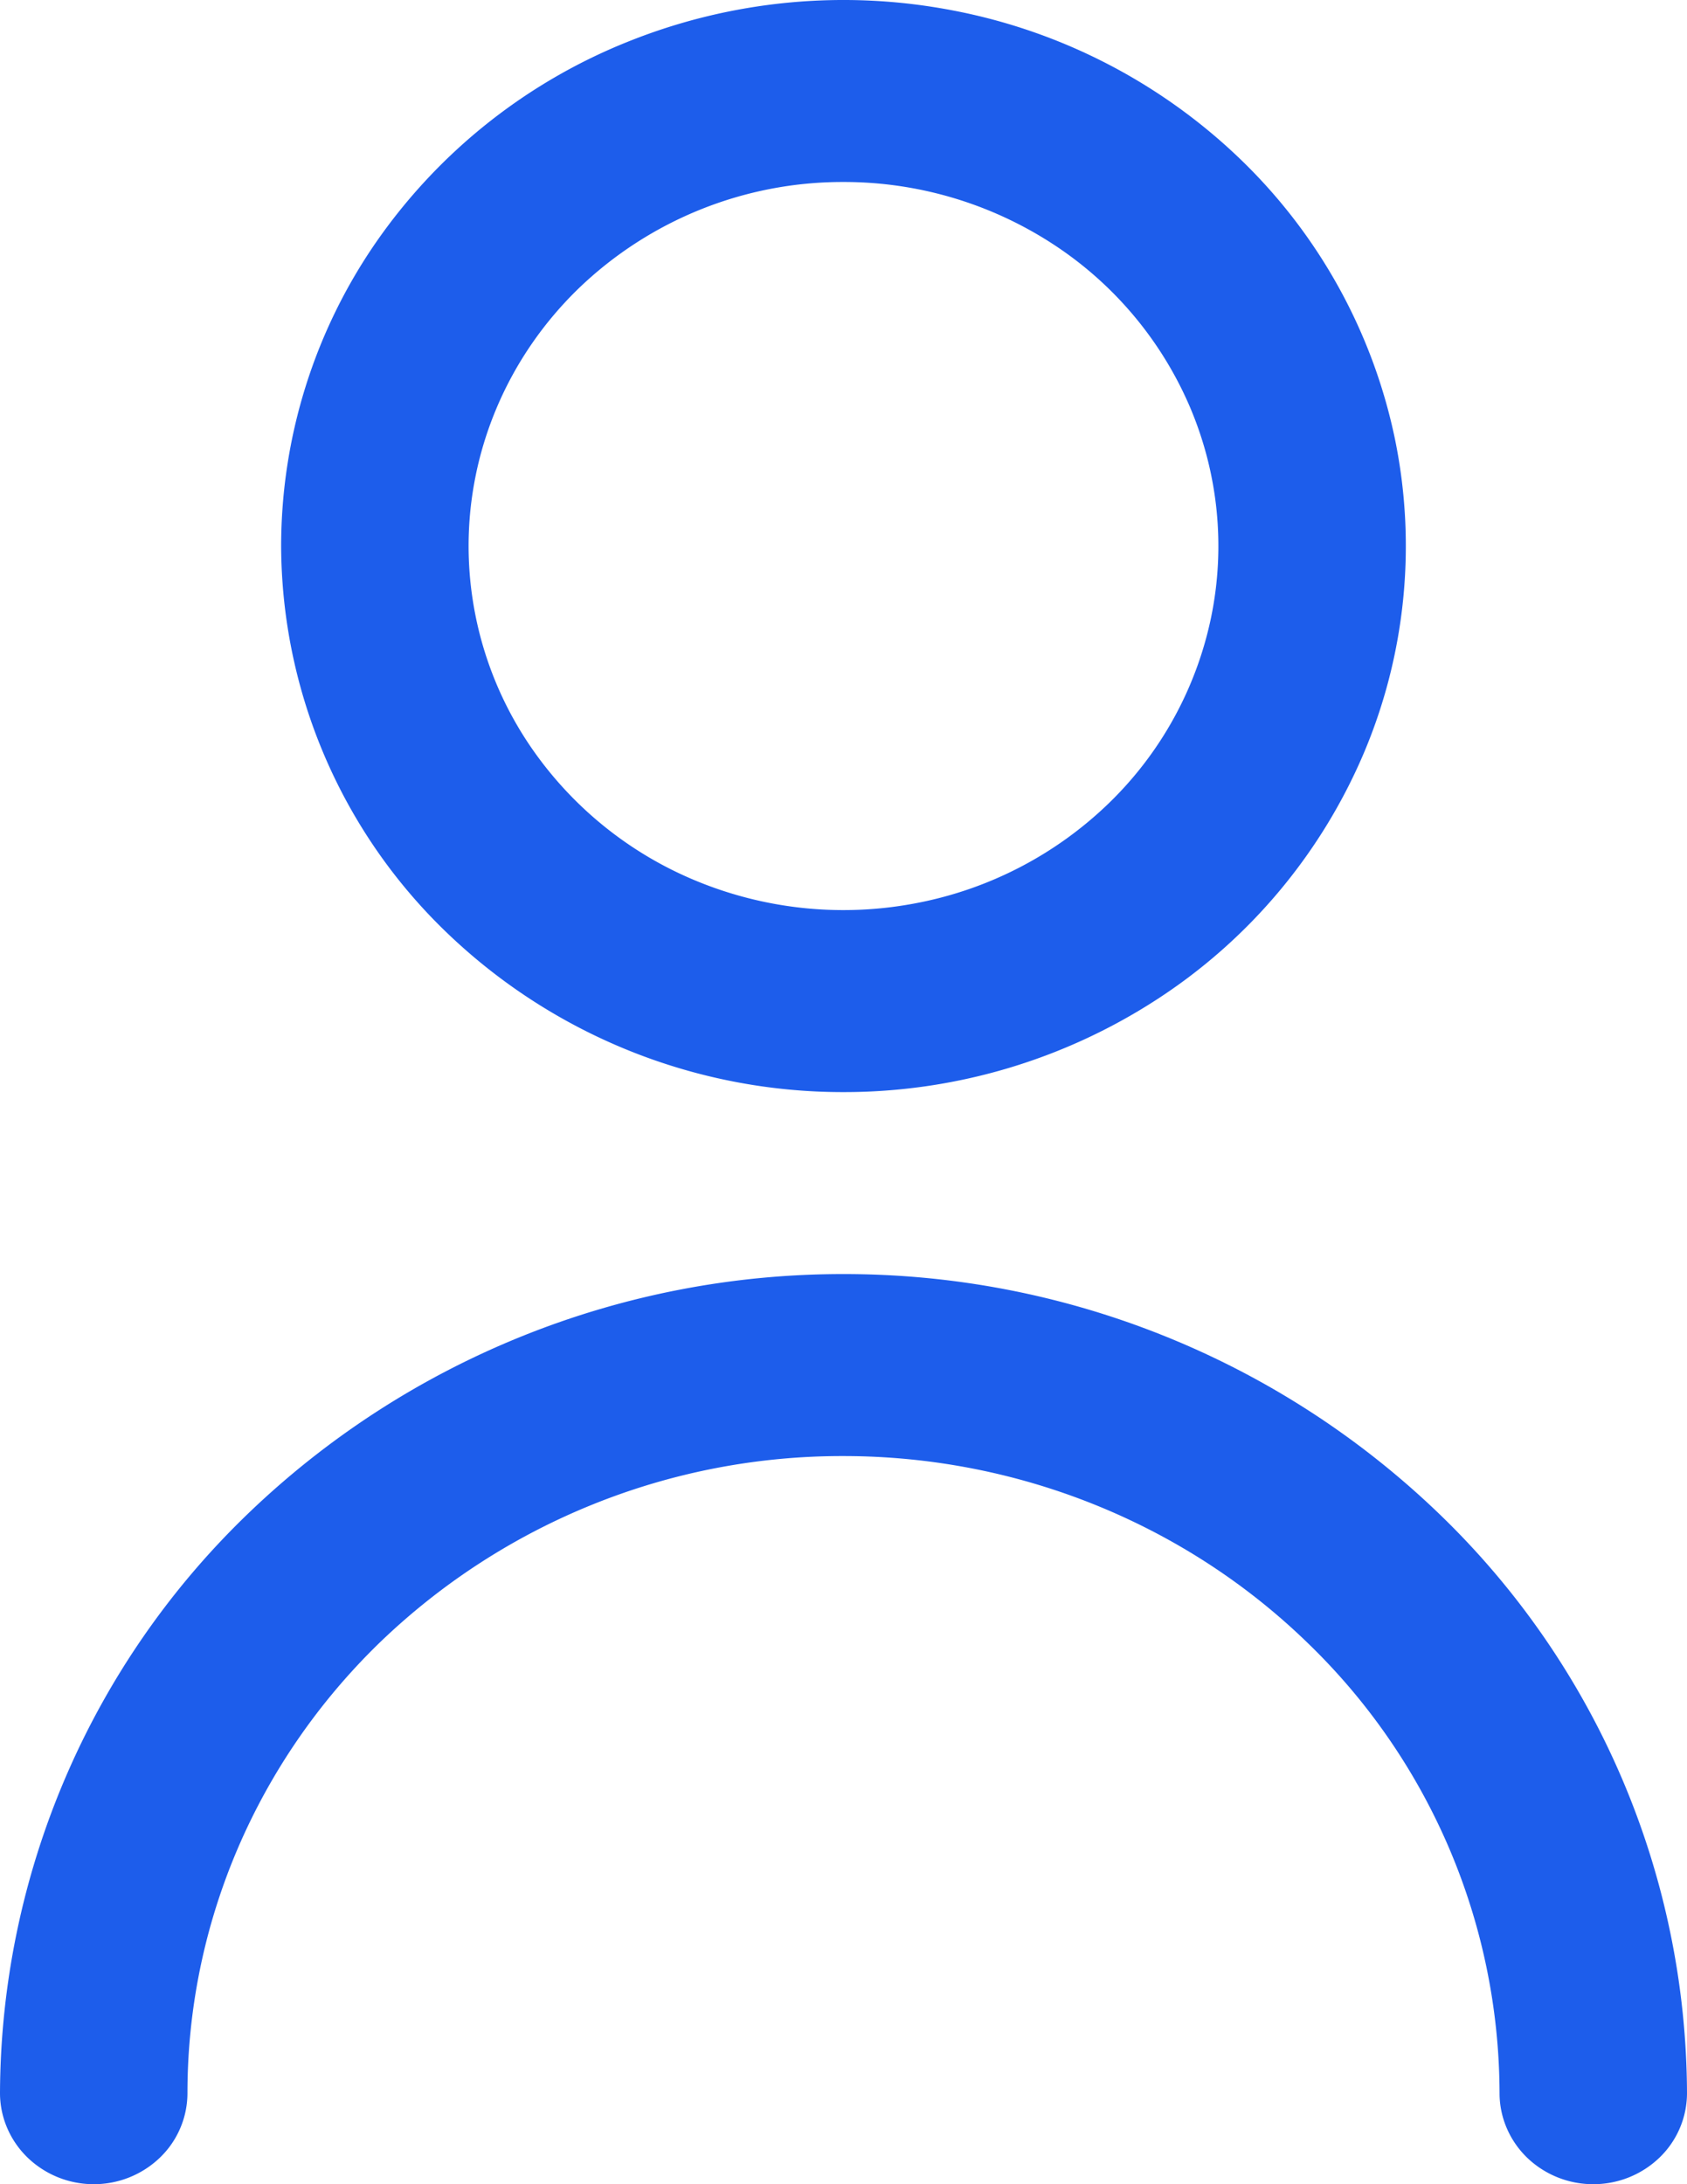 <svg width="17" height="22" fill="none" xmlns="http://www.w3.org/2000/svg"><path d="M8.5 11a5.79 5.79 0 003.148-.927 5.539 5.539 0 002.087-2.468 5.35 5.35 0 00.323-3.178 5.452 5.452 0 00-1.551-2.816A5.722 5.722 0 009.606.106 5.826 5.826 0 006.33.419a5.634 5.634 0 00-2.543 2.025A5.386 5.386 0 002.833 5.5a5.425 5.425 0 001.662 3.887A5.76 5.76 0 008.5 11zm0-9.167a3.86 3.86 0 012.099.618 3.692 3.692 0 011.391 1.646c.286.67.361 1.407.215 2.118a3.635 3.635 0 01-1.034 1.878 3.814 3.814 0 01-1.934 1.003 3.884 3.884 0 01-2.183-.208 3.756 3.756 0 01-1.695-1.35A3.59 3.59 0 014.722 5.5c0-.972.398-1.905 1.107-2.593A3.837 3.837 0 018.5 1.833zm0 11a8.642 8.642 0 00-6.008 2.42A8.138 8.138 0 000 21.082c0 .243.1.477.277.649A.96.96 0 00.944 22a.96.96 0 00.668-.268.903.903 0 00.277-.649c0-1.701.696-3.334 1.936-4.537a6.714 6.714 0 014.675-1.88c1.753 0 3.435.677 4.675 1.88a6.322 6.322 0 011.936 4.537c0 .243.1.477.277.649a.96.96 0 00.668.268.96.96 0 00.667-.268.903.903 0 00.277-.649 8.138 8.138 0 00-2.492-5.83 8.642 8.642 0 00-6.008-2.42z" fill="#1D5DEB"/></svg>